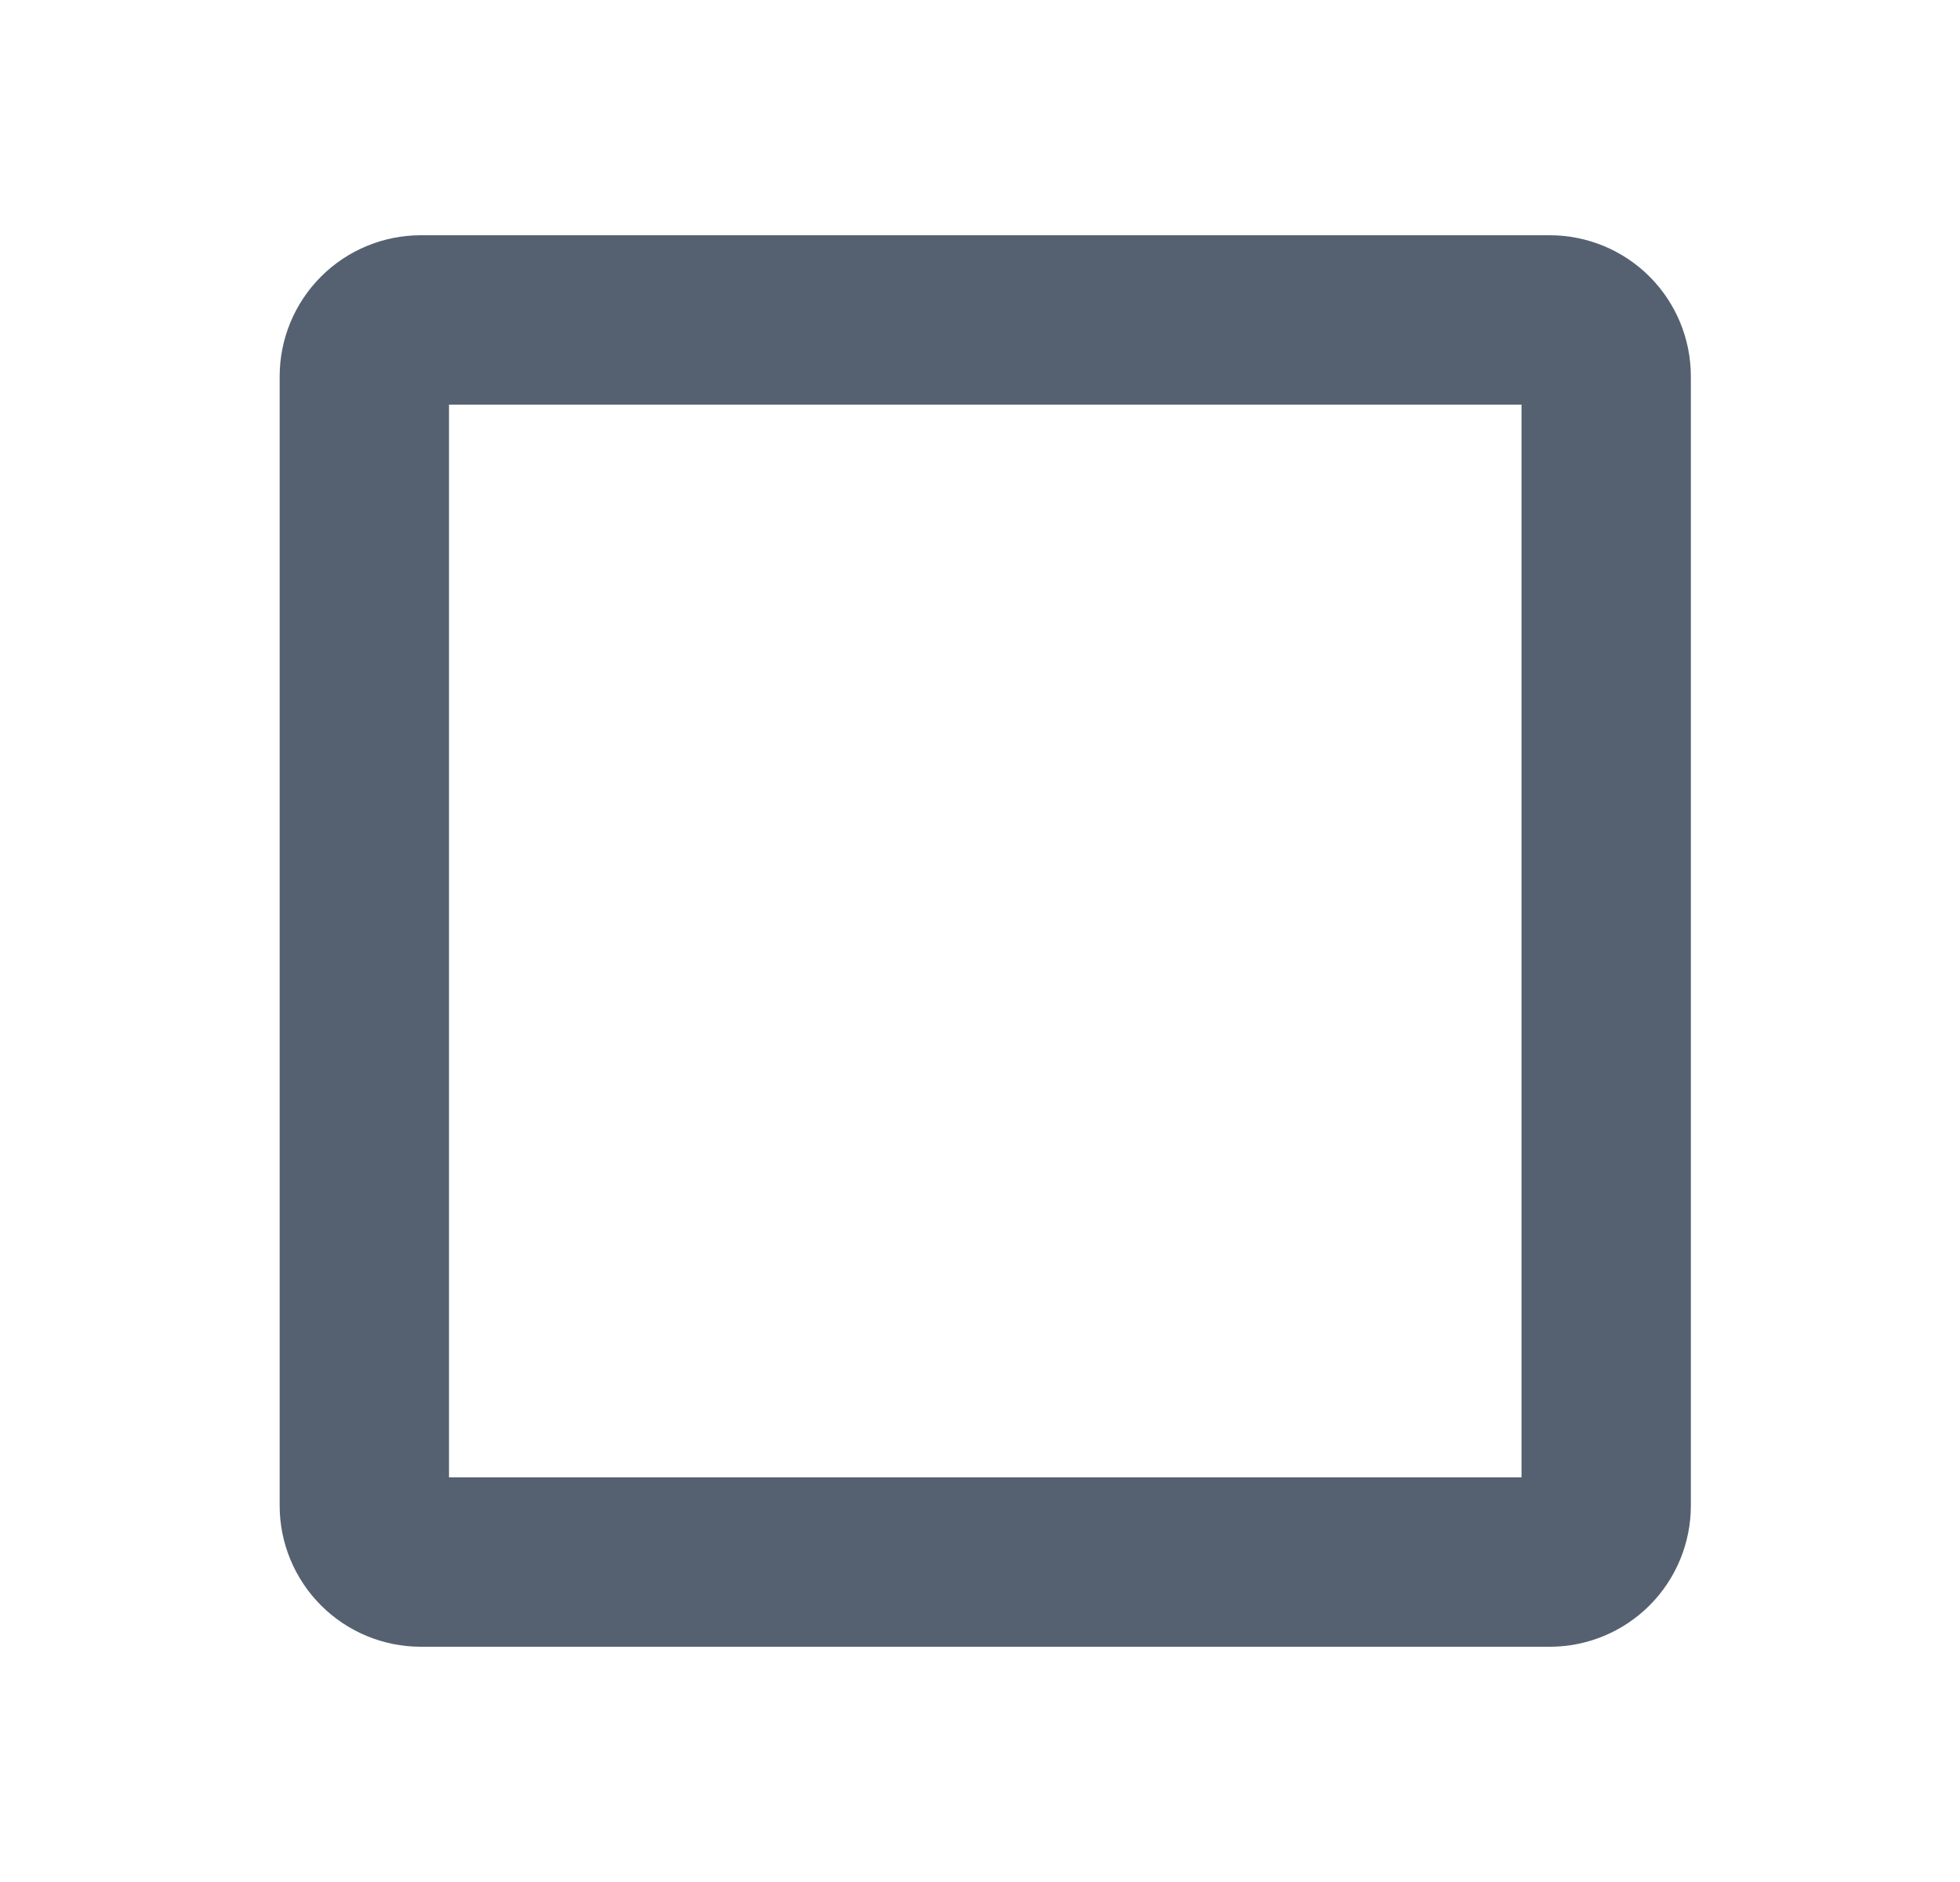 <svg width="25" height="24" viewBox="0 0 25 24" fill="none" xmlns="http://www.w3.org/2000/svg">
<path d="M19.767 3H5.367C4.89 3 4.432 3.19 4.095 3.527C3.757 3.865 3.567 4.323 3.567 4.8V19.2C3.567 19.677 3.757 20.135 4.095 20.473C4.432 20.81 4.89 21 5.367 21H19.767C20.245 21 20.703 20.81 21.04 20.473C21.378 20.135 21.567 19.677 21.567 19.2V4.8C21.567 4.323 21.378 3.865 21.04 3.527C20.703 3.19 20.245 3 19.767 3ZM19.407 18.84H5.727V5.16H19.407V18.84Z" fill="#556170"/>
</svg>
